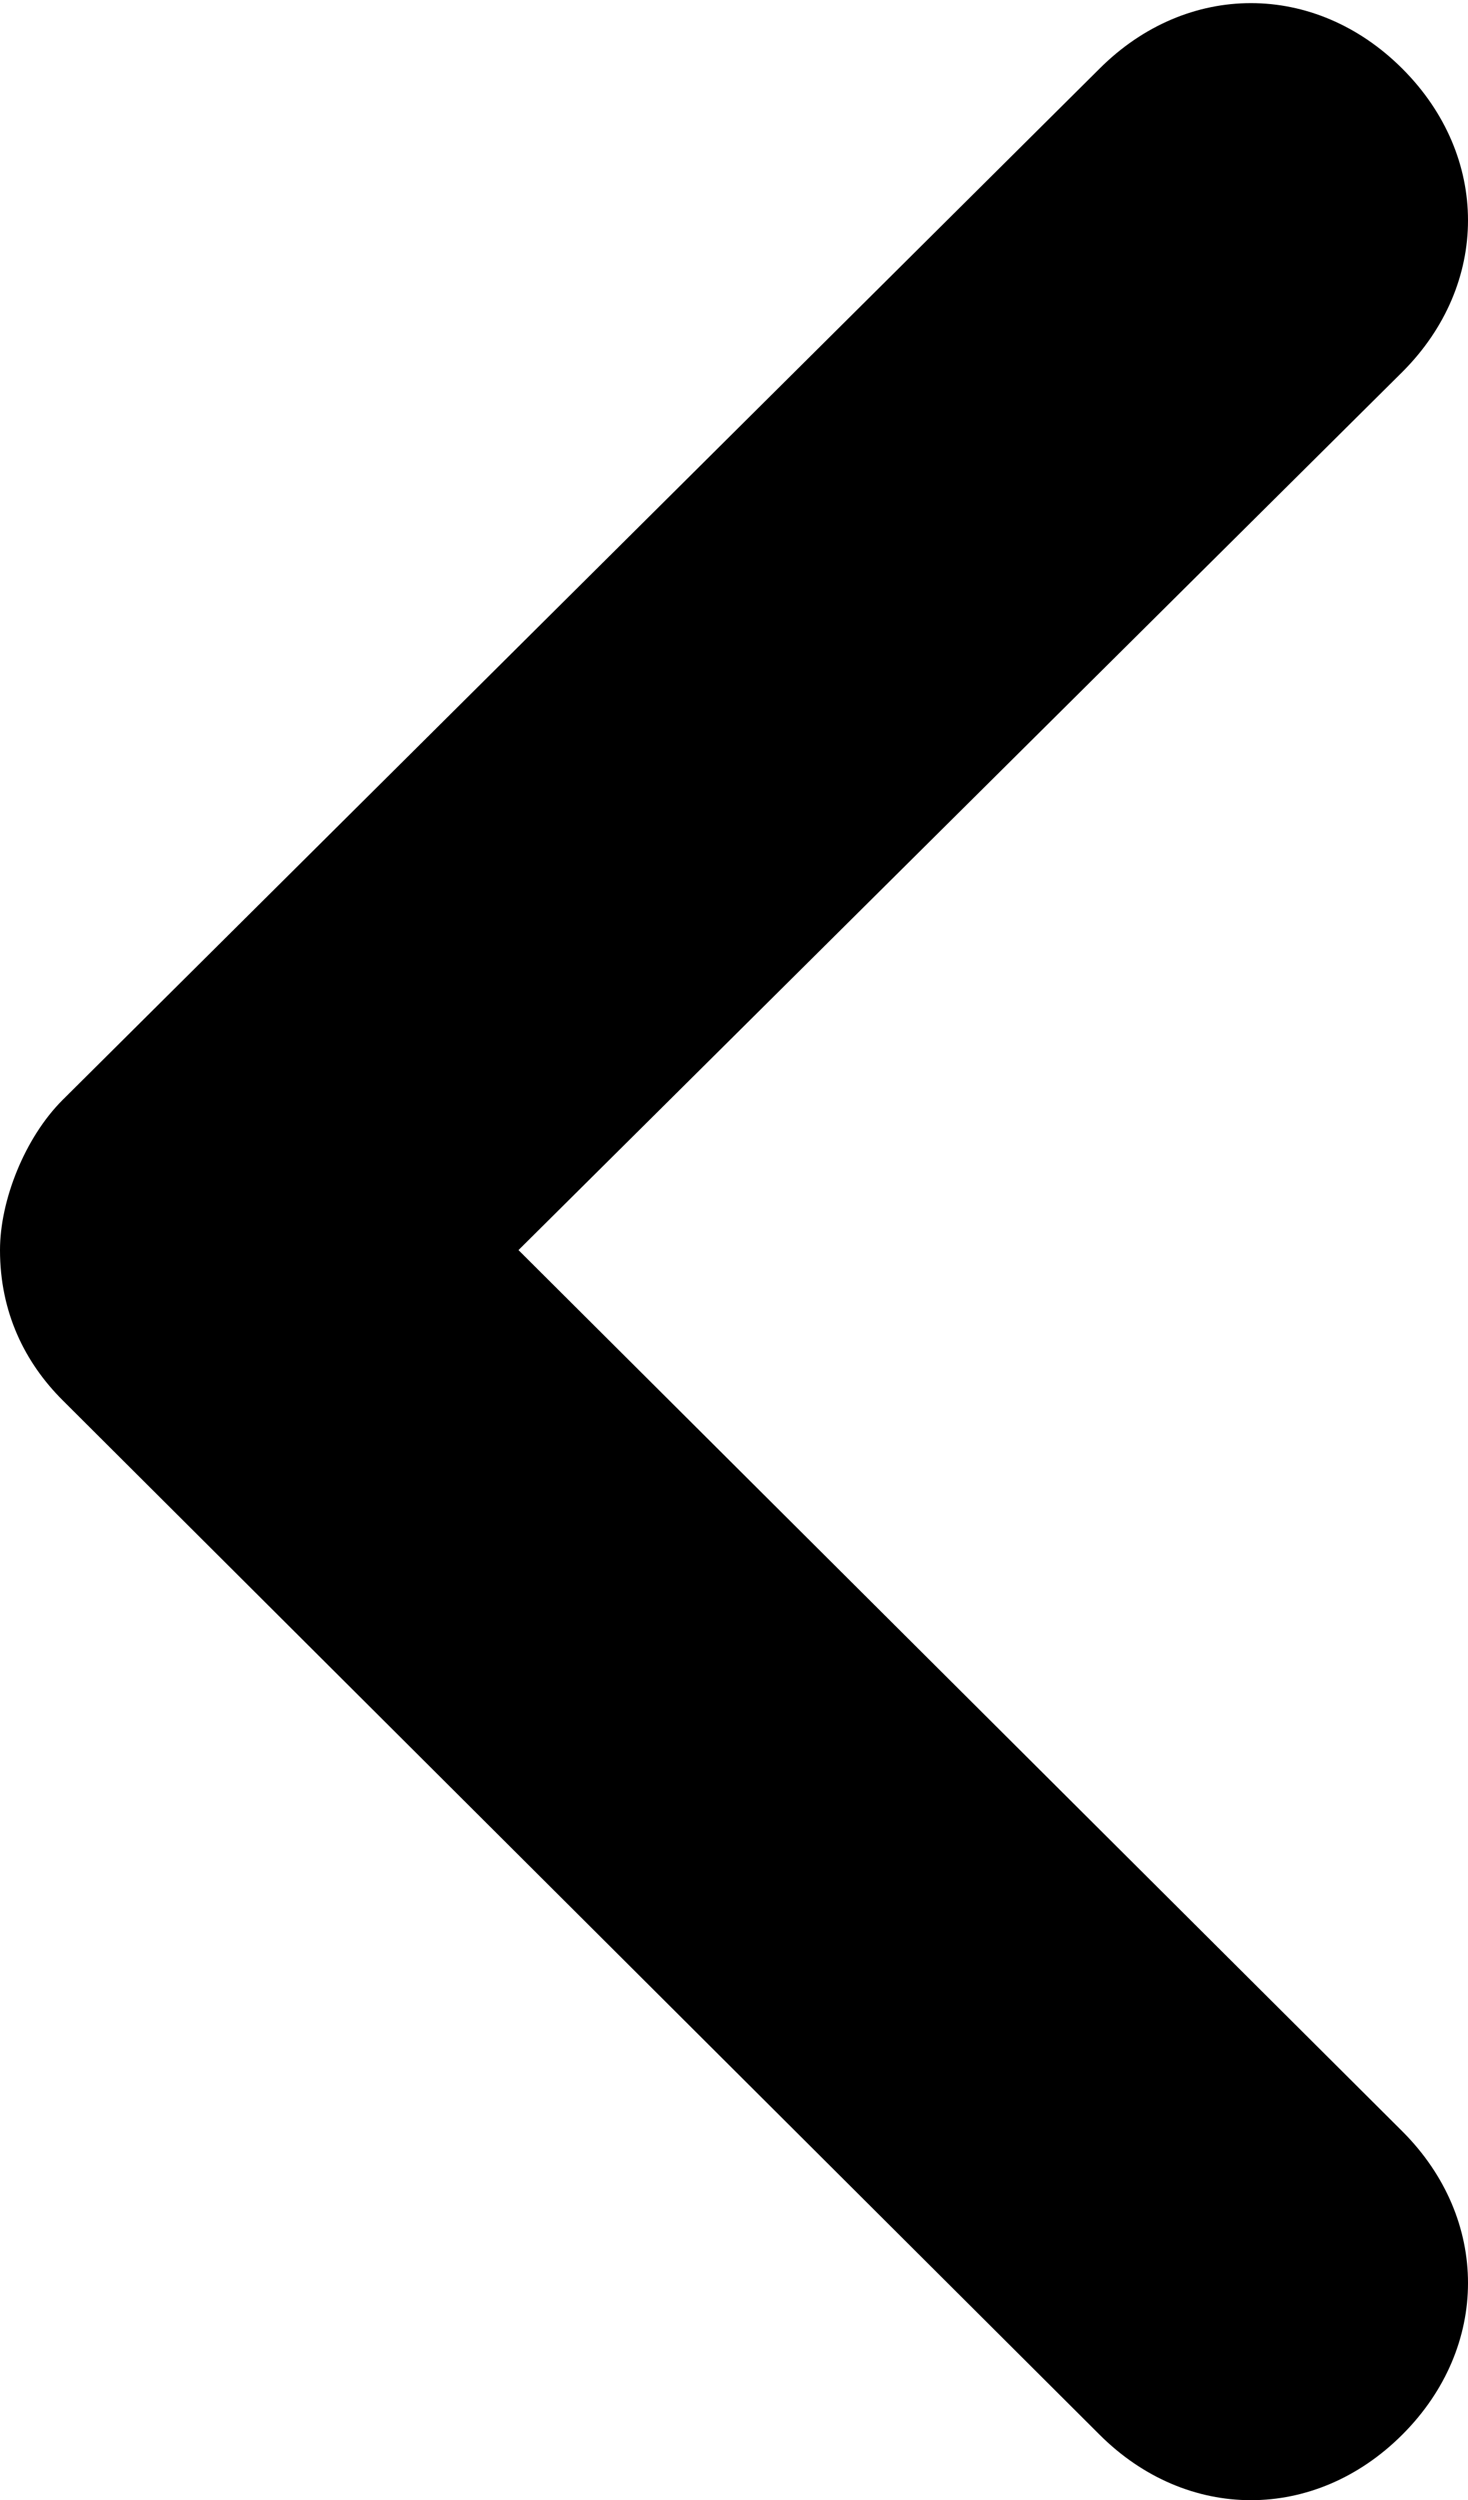 <svg xmlns="http://www.w3.org/2000/svg" viewBox="0 0 47 80"><path d="M0 40c0-1.6.8-3.6 2-4.8l33.2-33c2.8-2.8 6.9-2.8 9.7 0s2.8 6.9 0 9.7L16.6 40l28.3 28.2c2.8 2.8 2.8 6.9 0 9.7-2.8 2.8-6.9 2.8-9.7 0L2 44.8C.8 43.6 0 42 0 40z"/></svg>